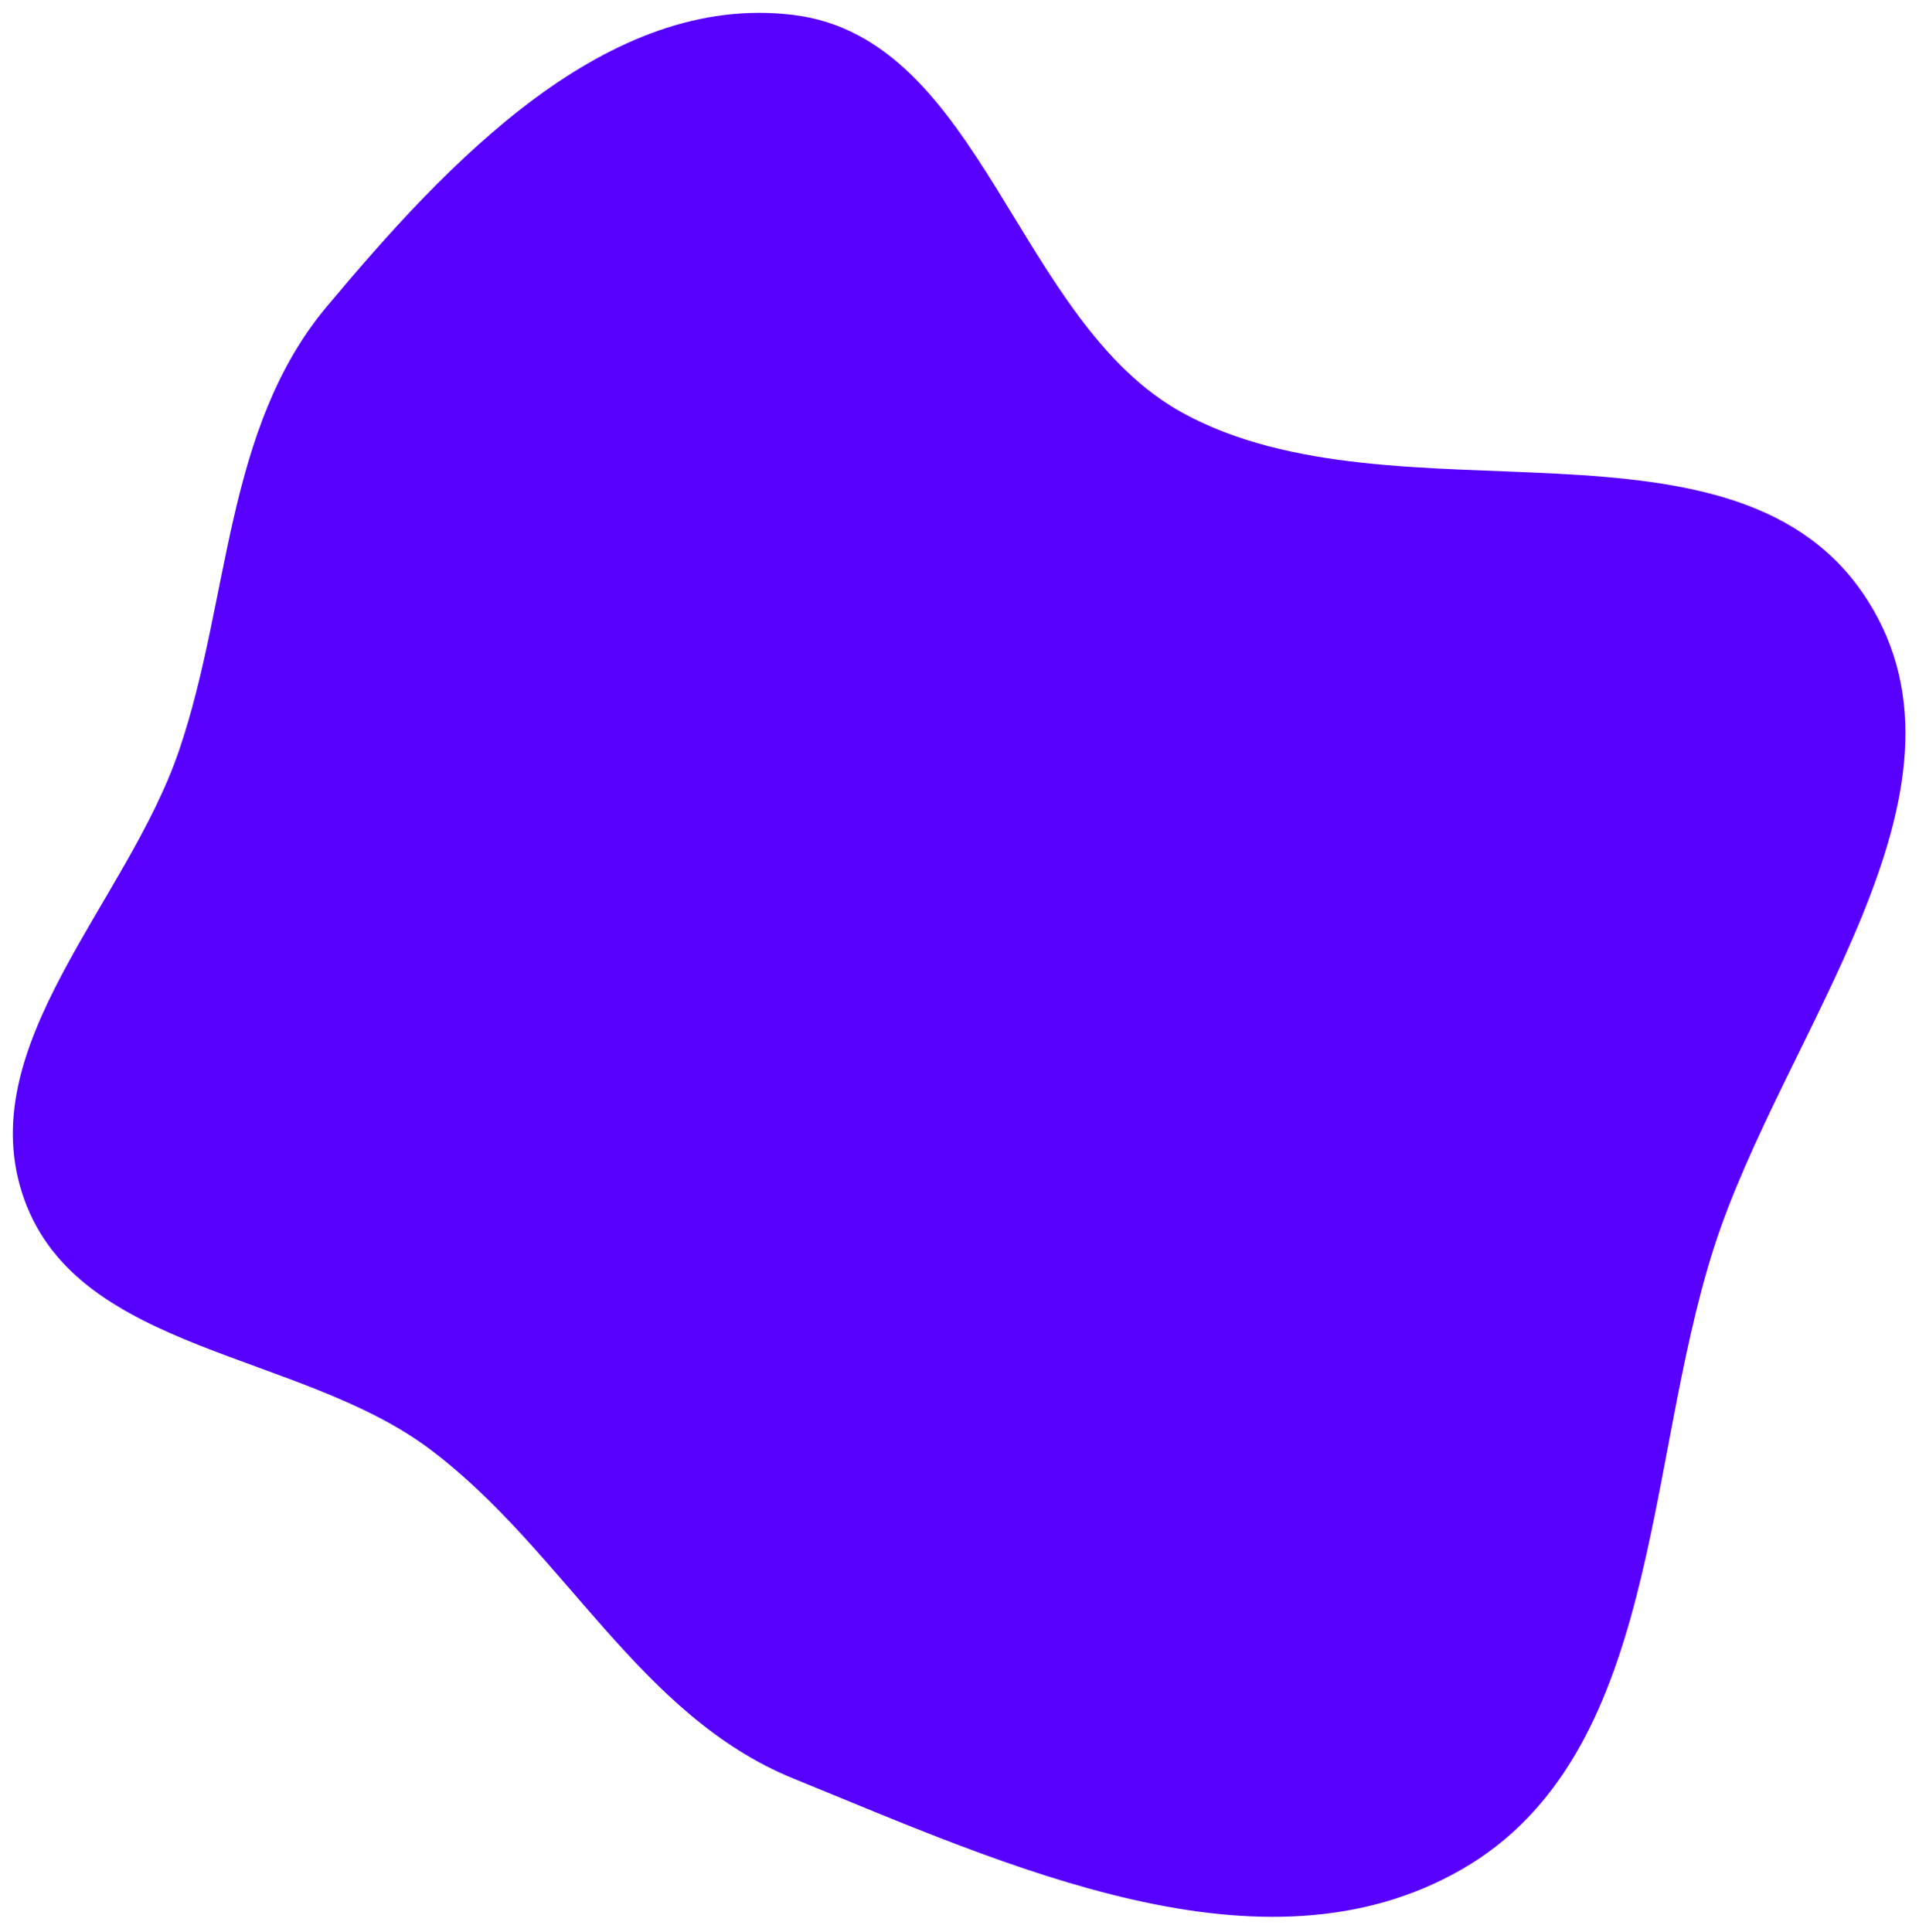 <svg width="598" height="602" viewBox="0 0 598 602" fill="none" xmlns="http://www.w3.org/2000/svg">
<g filter="url(#filter0_d_63_42)">
<path fill-rule="evenodd" clip-rule="evenodd" d="M247.328 0.666C306.199 7.988 316.646 96.383 368.733 124.78C435.07 160.947 541.507 119.354 582.014 183.133C620.03 242.991 555.619 317.491 534.021 385.031C512.292 452.979 517.383 542.884 455.578 578.51C393.365 614.37 313.842 577.347 247.328 550.285C198.975 530.612 175.813 479.11 134.108 447.714C93.538 417.172 24.714 417.581 7.563 369.784C-9.541 322.118 39.619 277.634 55.866 229.669C71.82 182.571 69.906 129.729 101.802 91.579C139.409 46.597 189.145 -6.571 247.328 0.666Z" fill="#5800FF"/>
</g>
<defs>
<filter id="filter0_d_63_42" x="0" y="0" width="597.779" height="601.345" filterUnits="userSpaceOnUse" color-interpolation-filters="sRGB">
<feFlood flood-opacity="0" result="BackgroundImageFix"/>
<feColorMatrix in="SourceAlpha" type="matrix" values="0 0 0 0 0 0 0 0 0 0 0 0 0 0 0 0 0 0 127 0" result="hardAlpha"/>
<feOffset dy="4"/>
<feGaussianBlur stdDeviation="2"/>
<feComposite in2="hardAlpha" operator="out"/>
<feColorMatrix type="matrix" values="0 0 0 0 0 0 0 0 0 0 0 0 0 0 0 0 0 0 0.25 0"/>
<feBlend mode="normal" in2="BackgroundImageFix" result="effect1_dropShadow_63_42"/>
<feBlend mode="normal" in="SourceGraphic" in2="effect1_dropShadow_63_42" result="shape"/>
</filter>
</defs>
</svg>
